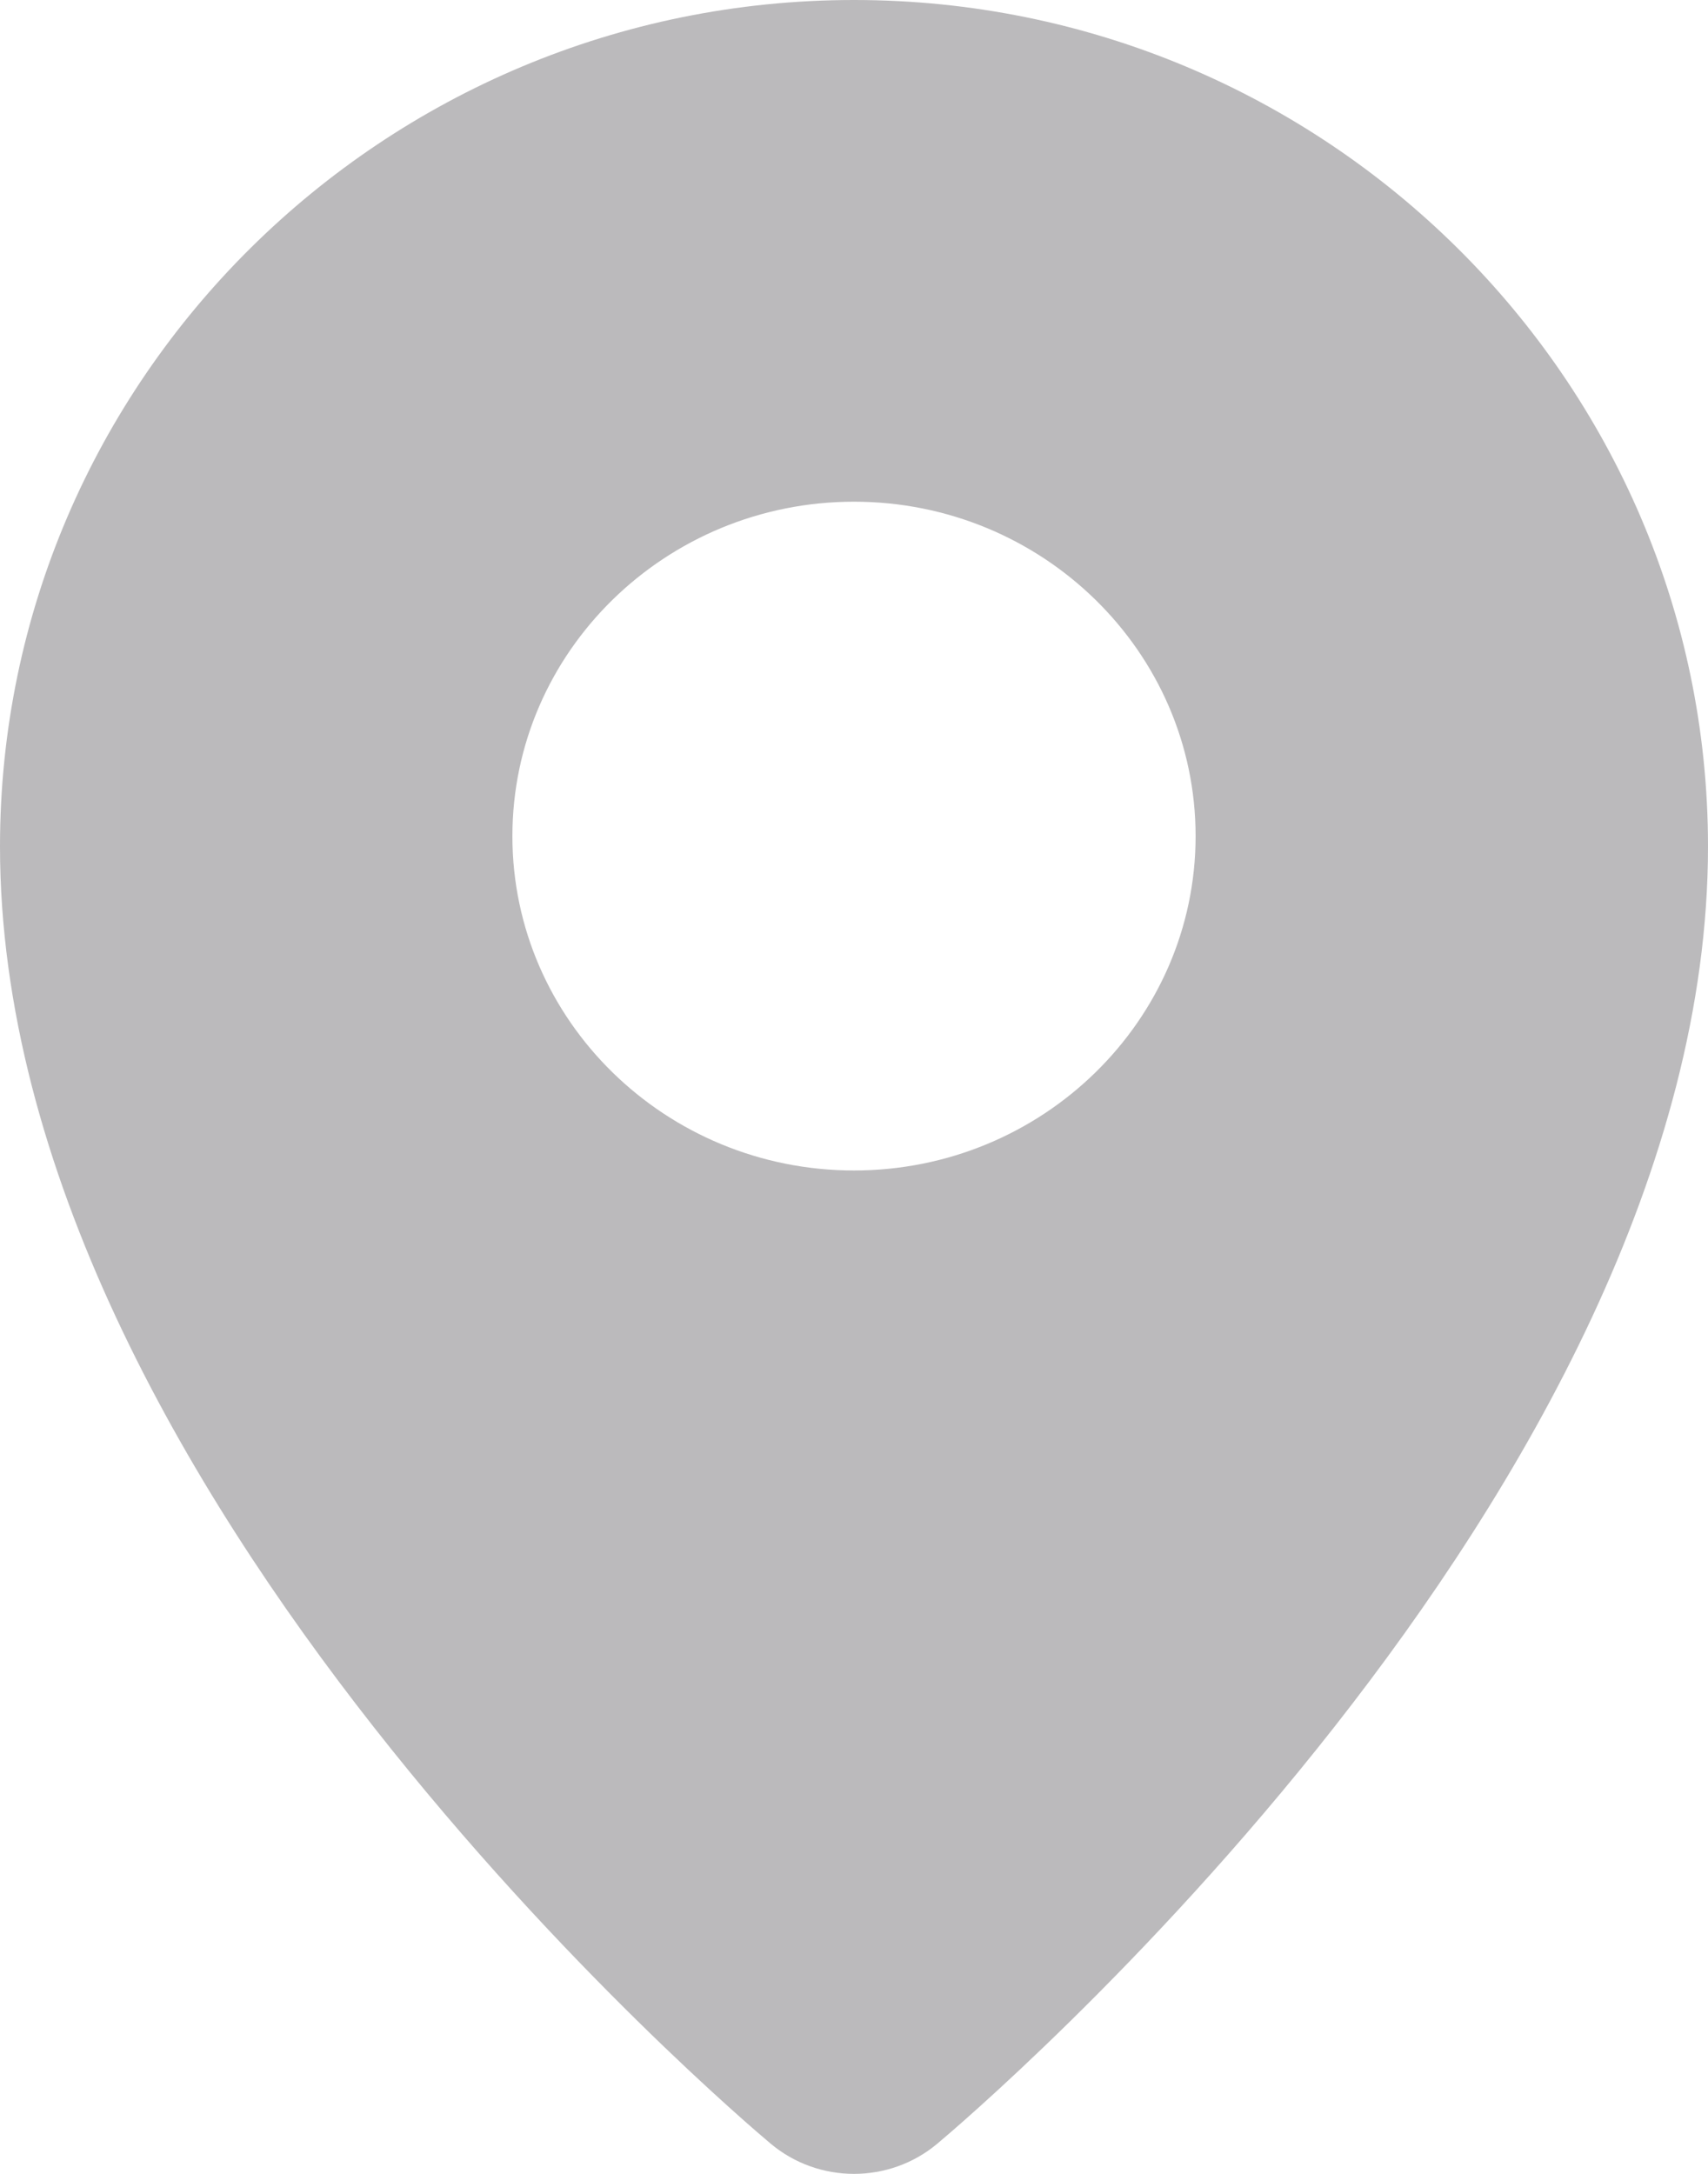 <svg width="11" height="14" viewBox="0 0 11 14" fill="none" xmlns="http://www.w3.org/2000/svg">
<path d="M5.5 0C2.467 0 0 2.446 0 5.451C0 9.601 4.761 13.636 4.964 13.806C5.118 13.935 5.309 14 5.5 14C5.691 14 5.882 13.935 6.036 13.806C6.239 13.636 11 9.601 11 5.451C11 2.446 8.533 0 5.5 0ZM5.5 7.538C4.287 7.538 3.3 6.572 3.3 5.385C3.3 4.197 4.287 3.231 5.5 3.231C6.713 3.231 7.7 4.197 7.7 5.385C7.7 6.572 6.713 7.538 5.5 7.538Z" fill="#BBBABC"/>
</svg>

